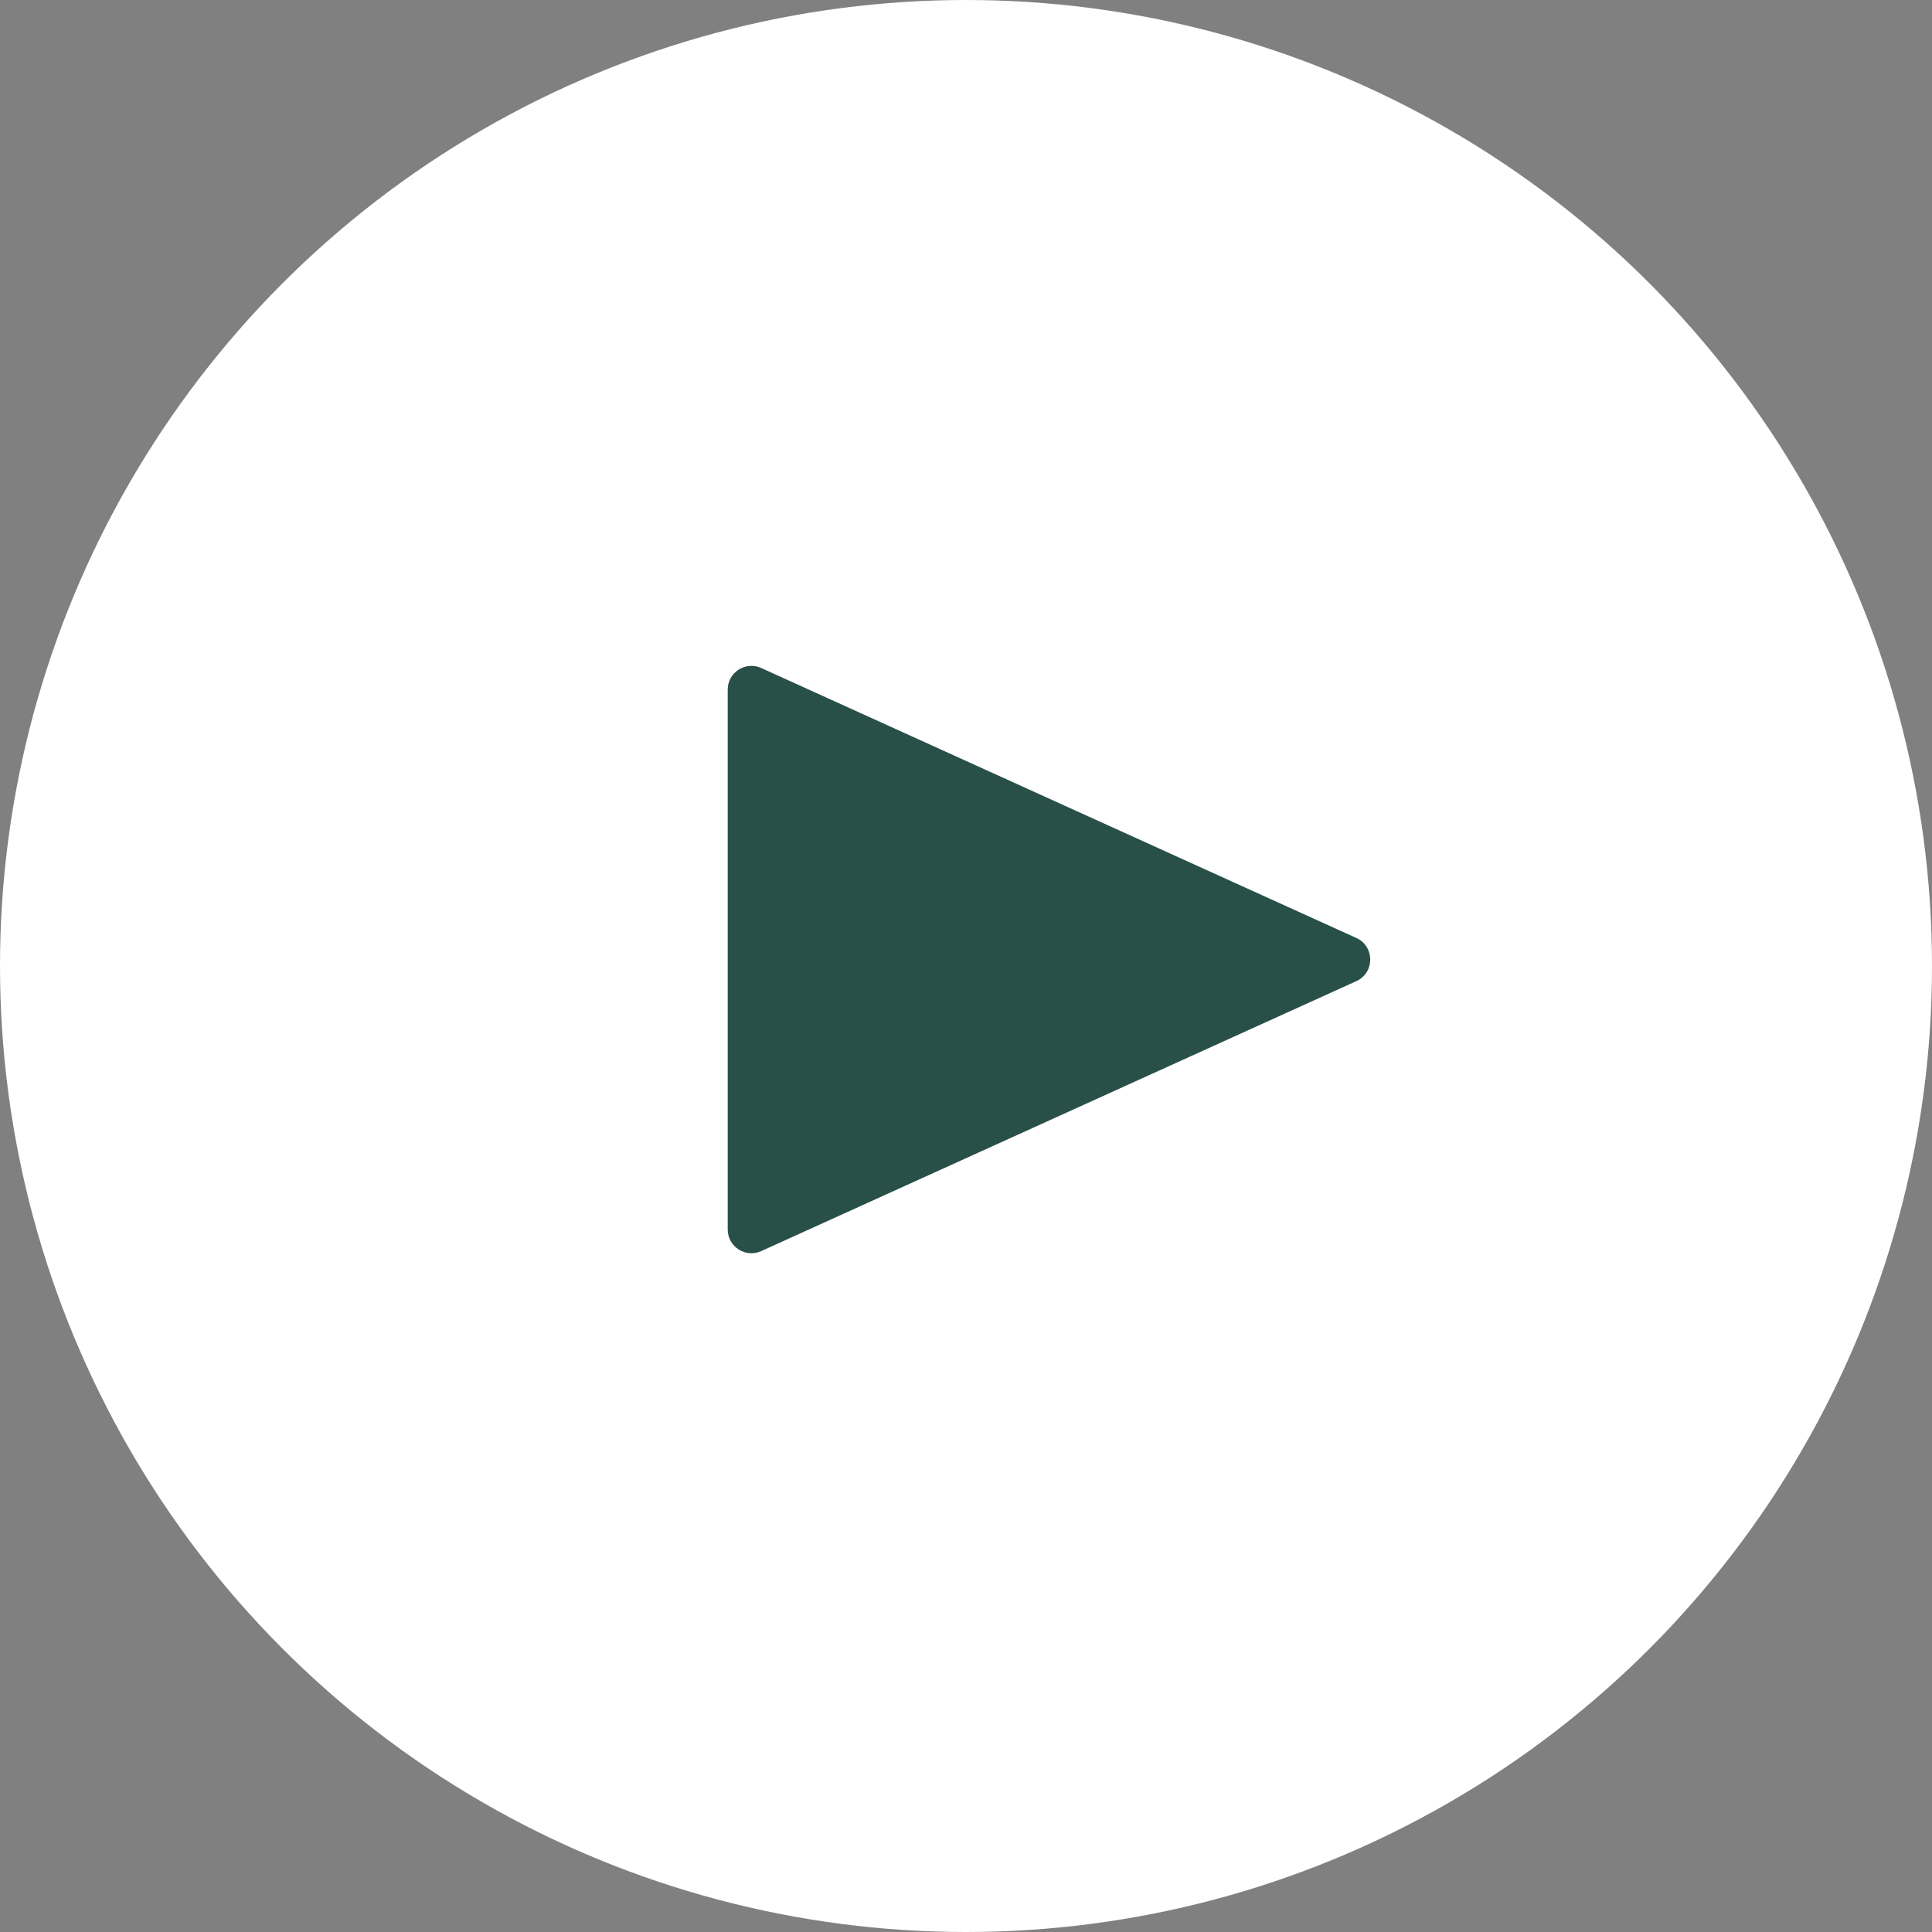 <svg width="163" height="163" viewBox="0 0 163 163" fill="none" xmlns="http://www.w3.org/2000/svg">
<rect x="0" y="0" width="163" height="163" fill="#808080" stroke="none"/>
<circle cx="81.5" cy="81.5" r="81.5" fill="white"/>
<path d="M114.431 79.135C115.997 79.845 115.997 82.068 114.431 82.778L64.223 105.554C62.899 106.155 61.397 105.187 61.397 103.733L61.397 58.18C61.397 56.726 62.899 55.758 64.223 56.359L114.431 79.135Z" fill="#285048"/>
</svg>
